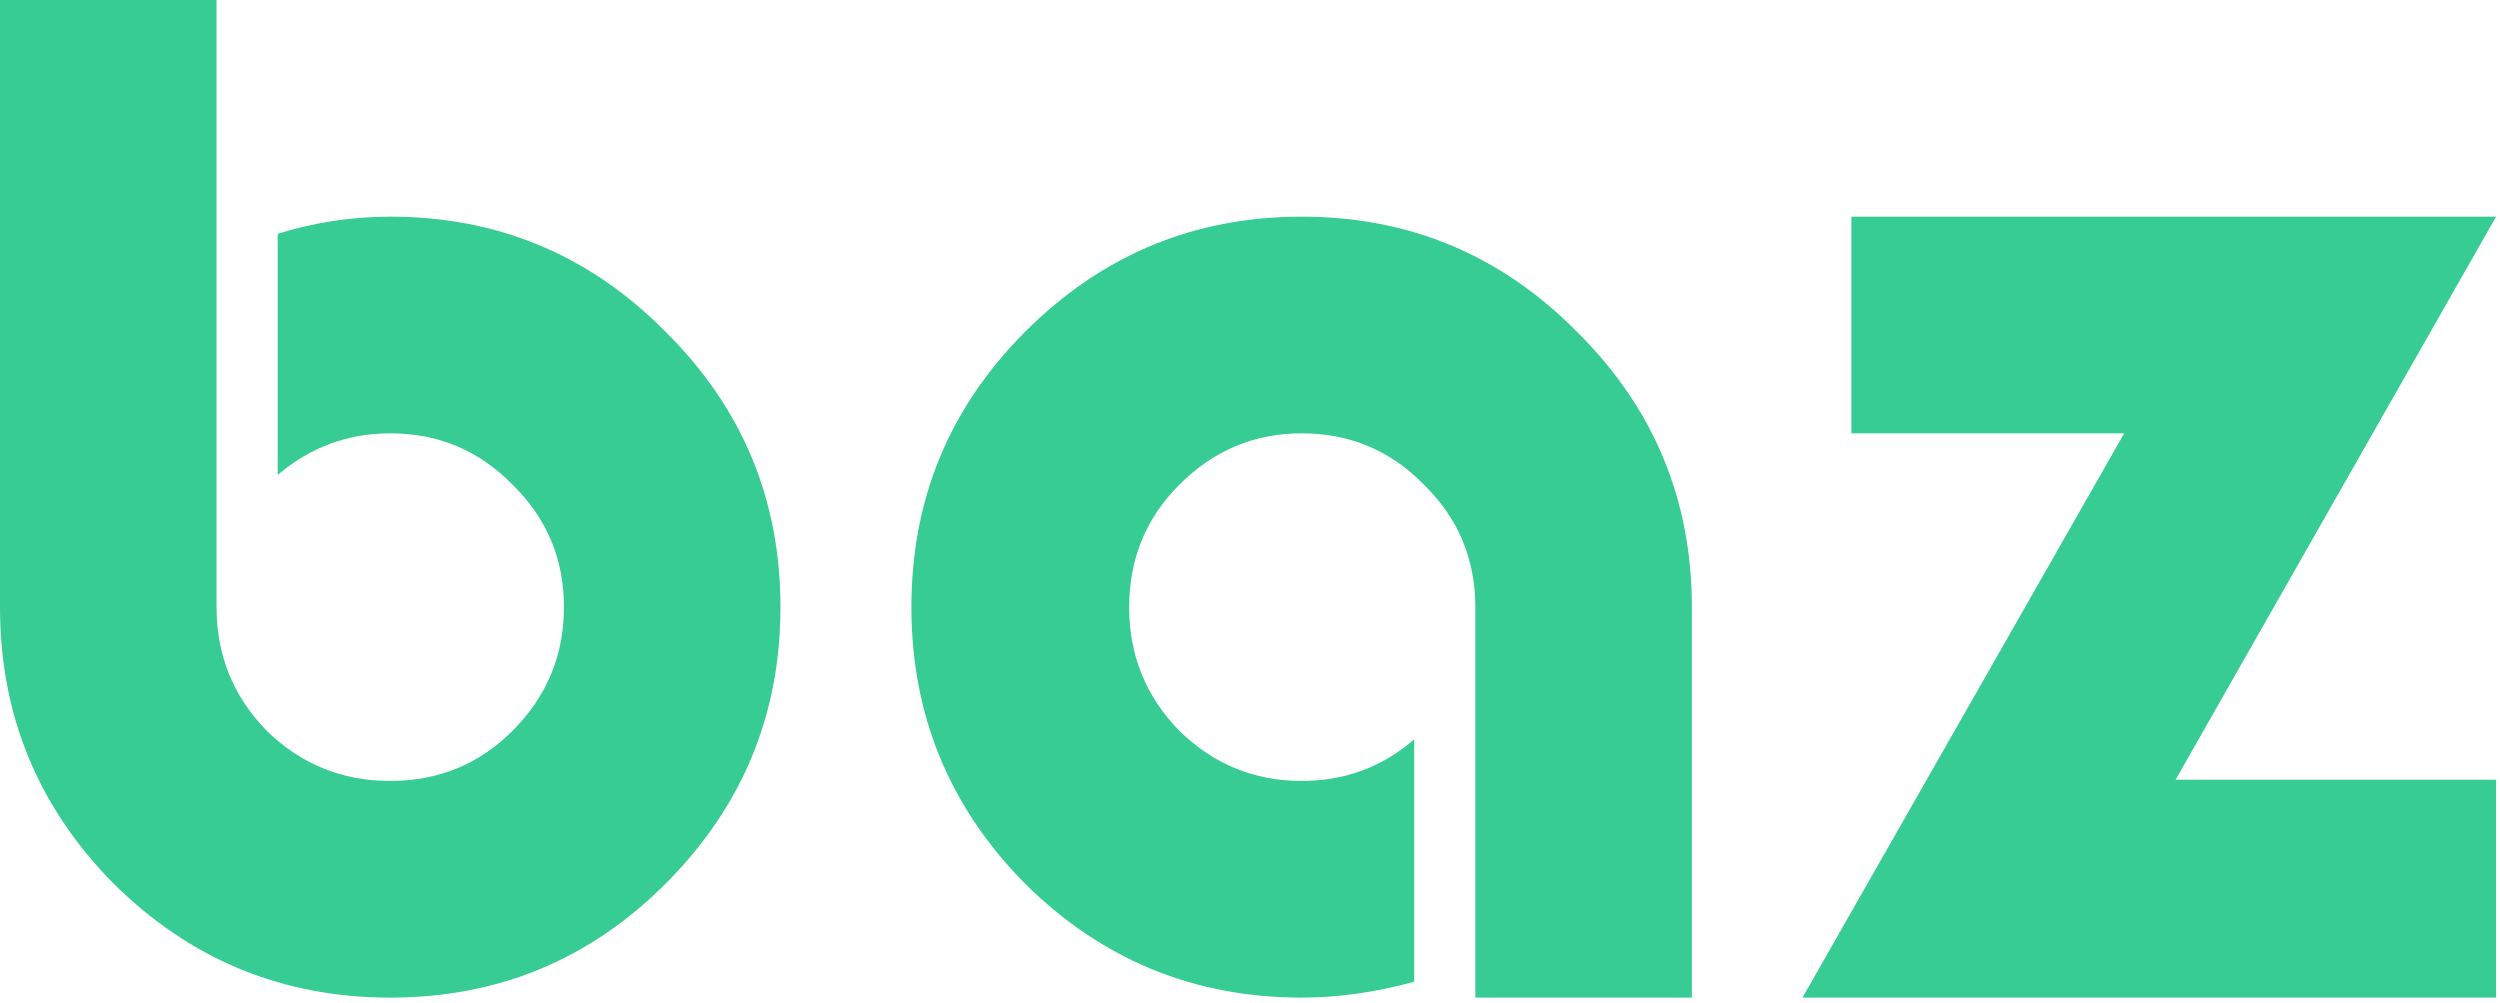 <svg width="379" height="152" viewBox="0 0 379 152" fill="none" xmlns="http://www.w3.org/2000/svg">
<path d="M100.887 133.979C89.388 145.485 75.479 151.237 59.16 151.237C42.84 151.237 28.869 145.485 17.247 133.979C5.749 122.351 0 108.371 0 92.041V0H32.825V92.041C32.825 99.34 35.36 105.588 40.429 110.784C45.621 115.856 51.865 118.392 59.16 118.392C66.454 118.392 72.636 115.856 77.705 110.784C82.898 105.588 85.494 99.34 85.494 92.041C85.494 84.742 82.898 78.557 77.705 73.484C72.636 68.289 66.454 65.691 59.16 65.691C52.73 65.691 47.043 67.794 42.098 72V35.443C47.661 33.711 53.349 32.845 59.16 32.845C75.479 32.845 89.388 38.66 100.887 50.289C112.508 61.794 118.319 75.711 118.319 92.041C118.319 108.371 112.508 122.351 100.887 133.979Z" fill="#36CC93"/>
<path d="M155.416 50.289C167.037 38.66 181.008 32.845 197.328 32.845C213.648 32.845 227.557 38.66 239.055 50.289C250.677 61.794 256.487 75.711 256.487 92.041V151.237H223.662V92.041C223.662 84.742 221.066 78.557 215.873 73.484C210.804 68.289 204.622 65.691 197.328 65.691C190.157 65.691 183.975 68.289 178.783 73.484C173.714 78.557 171.179 84.742 171.179 92.041C171.179 99.34 173.714 105.588 178.783 110.784C183.975 115.856 190.157 118.392 197.328 118.392C203.881 118.392 209.568 116.289 214.39 112.082V148.825C208.579 150.433 202.892 151.237 197.328 151.237C181.008 151.237 167.037 145.485 155.416 133.979C143.917 122.351 138.168 108.371 138.168 92.041C138.168 75.711 143.917 61.794 155.416 50.289Z" fill="#36CC93"/>
<path d="M378.406 118.206V151.237H273.254L322.028 65.691H280.672V32.845H378.406L329.817 118.206H378.406Z" fill="#36CC93"/>
</svg>
